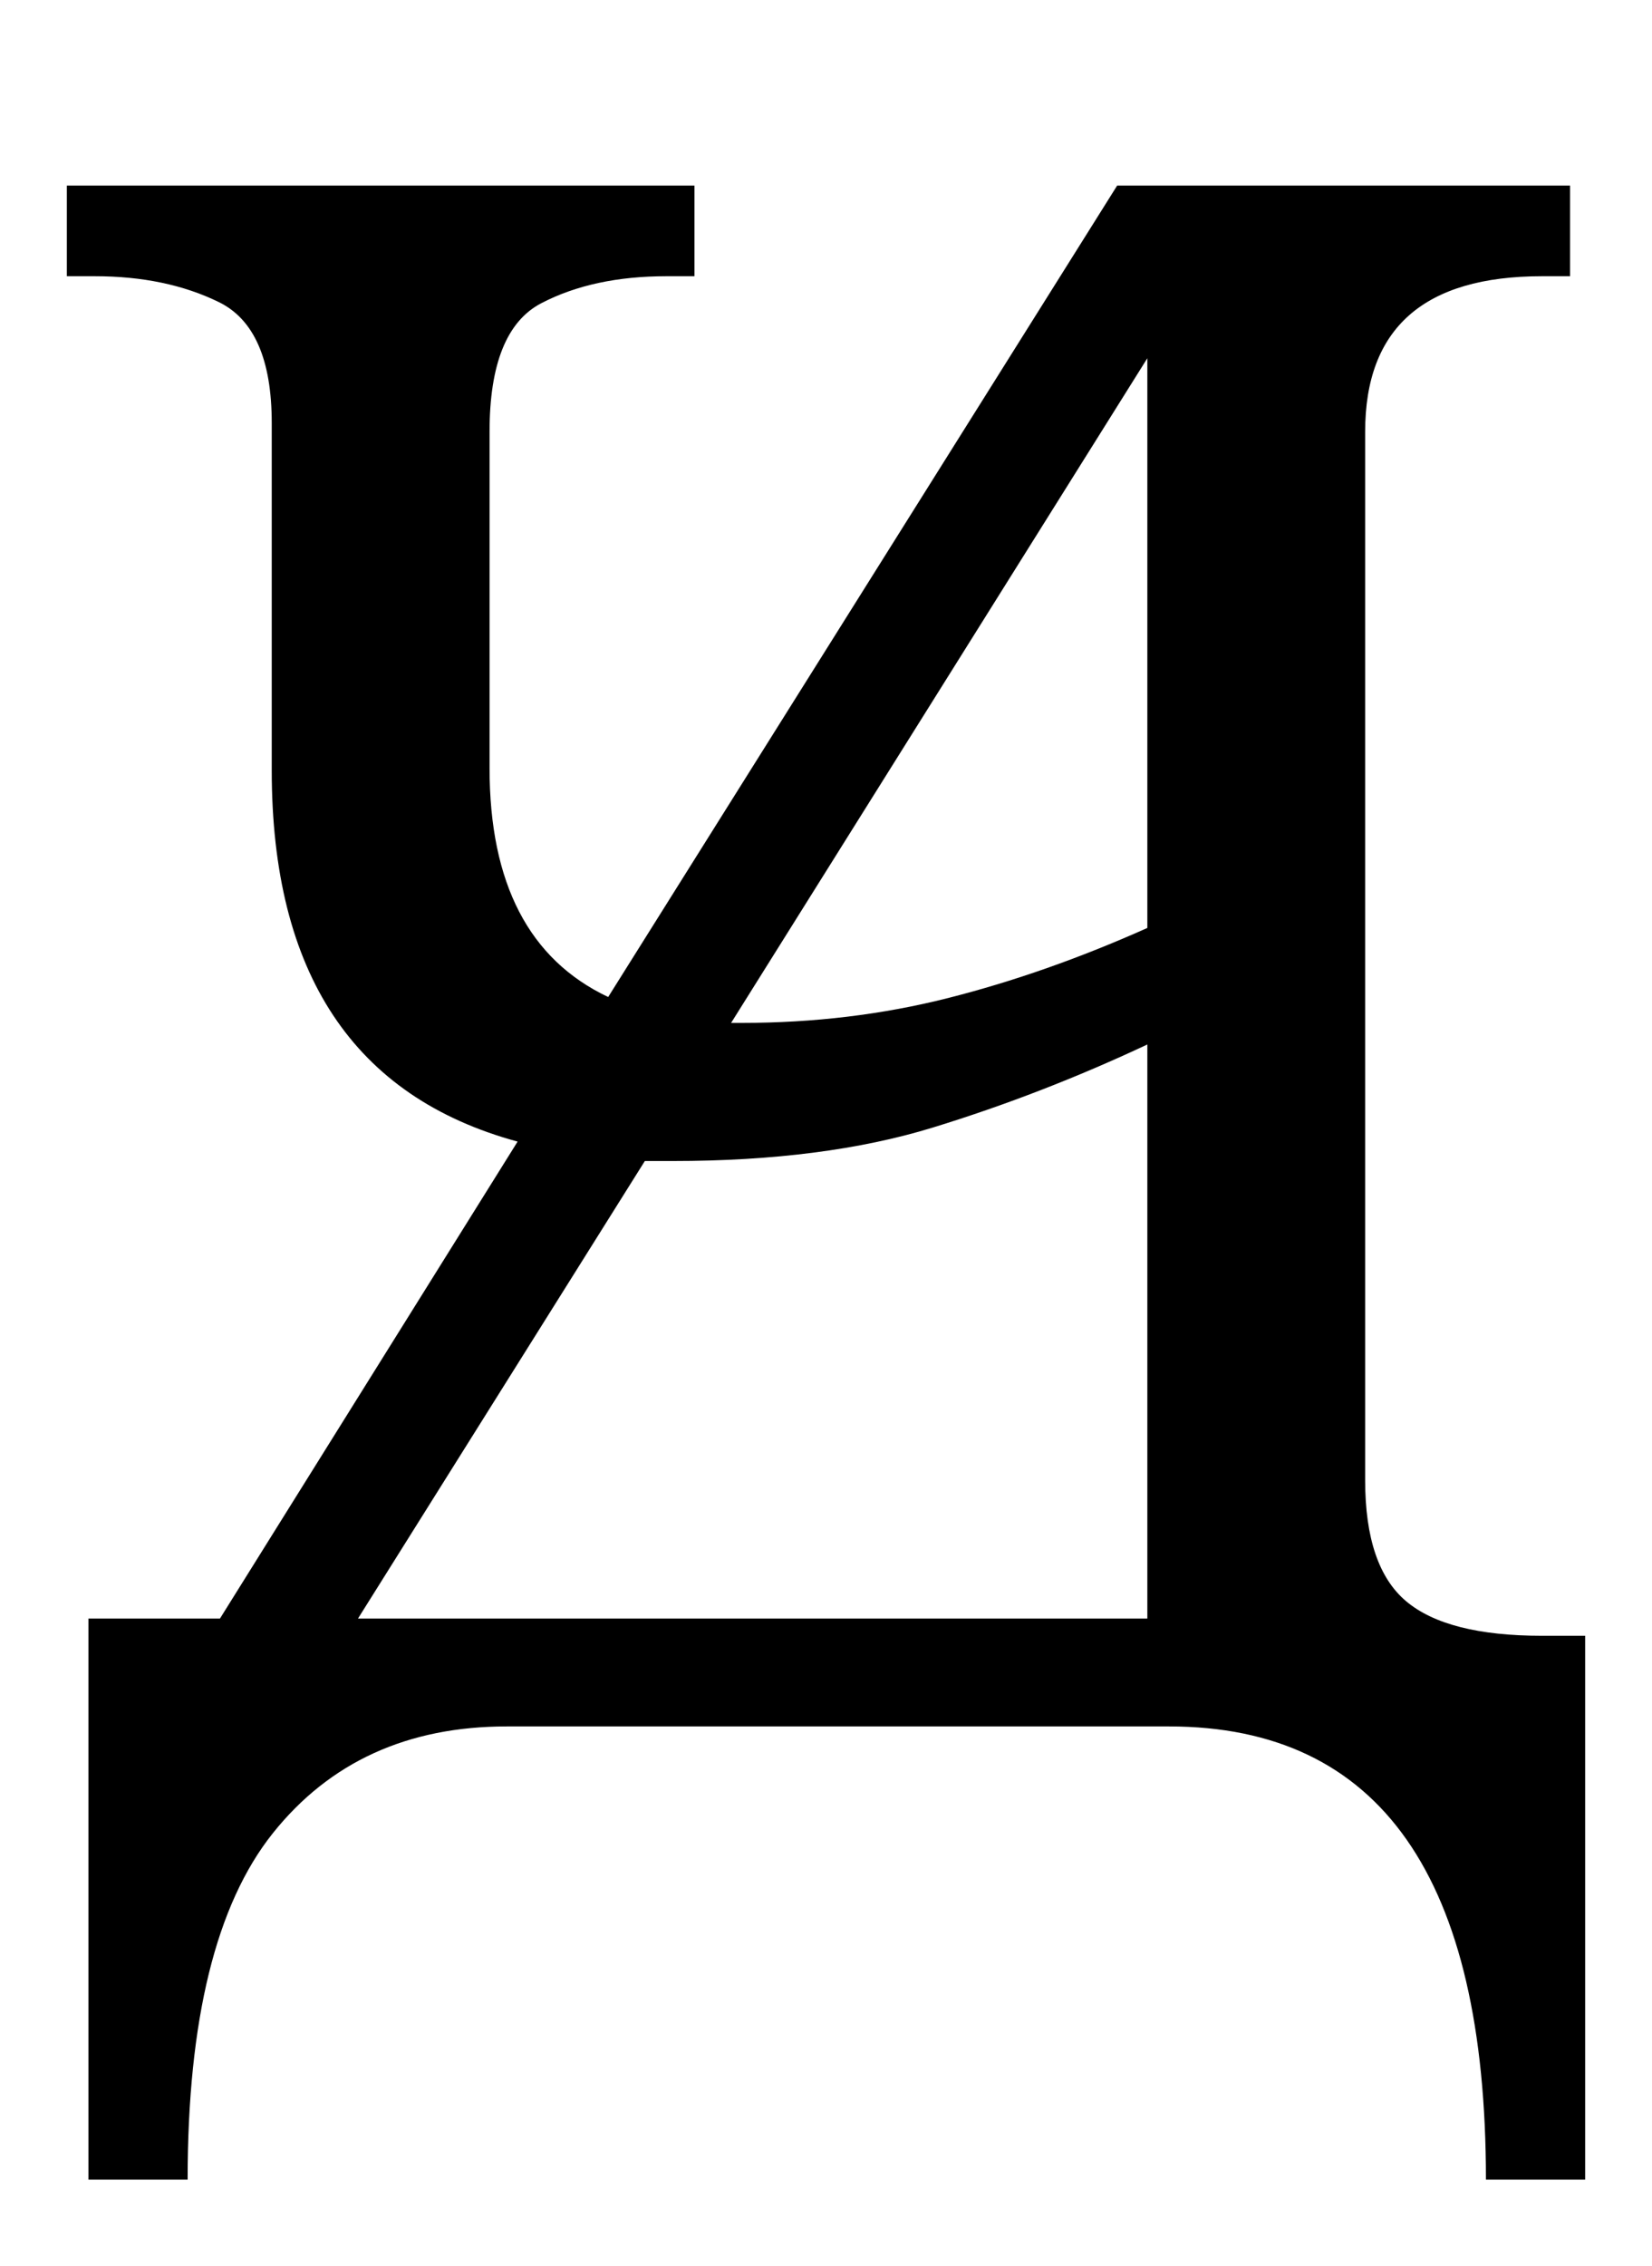 <?xml version="1.0" encoding="UTF-8" standalone="no"?>
<svg
   version="1.1"
   viewBox="-10 0 766 1050"
   id="svg1"
   sodipodi:docname="U+052C.svg"
   width="766"
   height="1050"
   inkscape:version="1.3 (0e150ed6c4, 2023-07-21)"
   xmlns:inkscape="http://www.inkscape.org/namespaces/inkscape"
   xmlns:sodipodi="http://sodipodi.sourceforge.net/DTD/sodipodi-0.dtd"
   xmlns="http://www.w3.org/2000/svg"
   xmlns:svg="http://www.w3.org/2000/svg">
  <defs
     id="defs1" />
  <sodipodi:namedview
     id="namedview1"
     pagecolor="#505050"
     bordercolor="#eeeeee"
     borderopacity="1"
     inkscape:showpageshadow="0"
     inkscape:pageopacity="0"
     inkscape:pagecheckerboard="0"
     inkscape:deskcolor="#505050"
     inkscape:zoom="0.796"
     inkscape:cx="383.16583"
     inkscape:cy="600.50251"
     inkscape:window-width="1920"
     inkscape:window-height="1009"
     inkscape:window-x="1280"
     inkscape:window-y="42"
     inkscape:window-maximized="1"
     inkscape:current-layer="svg1" />
  <path
     fill="currentColor"
     d="M 31,1010 V 750 H 92 L 230,529 Q 116,498 116,357 V 196 Q 116,152 91.5,140 67,128 34,128 H 21 V 86 h 291 v 42 h -13 q -34,0 -58,12.5 -24,12.5 -24,59.5 v 156 q 0,80 55,106 L 508,86 h 210 v 42 h -13 q -82,0 -82,72 v 486 q 0,40 19,56 19,16 63,16 h 20 v 252 H 679 Q 679,800 532,800 H 225 Q 156,800 116.5,849.5 77,899 77,1010 Z M 522,166 329,474 h 5 q 50,0 95.5,-11.5 Q 475,451 522,430 Z M 156,750 H 522 V 484 Q 473,507 422.5,522.5 372,538 302,538 h -13 z"
     id="path1" />
</svg>
